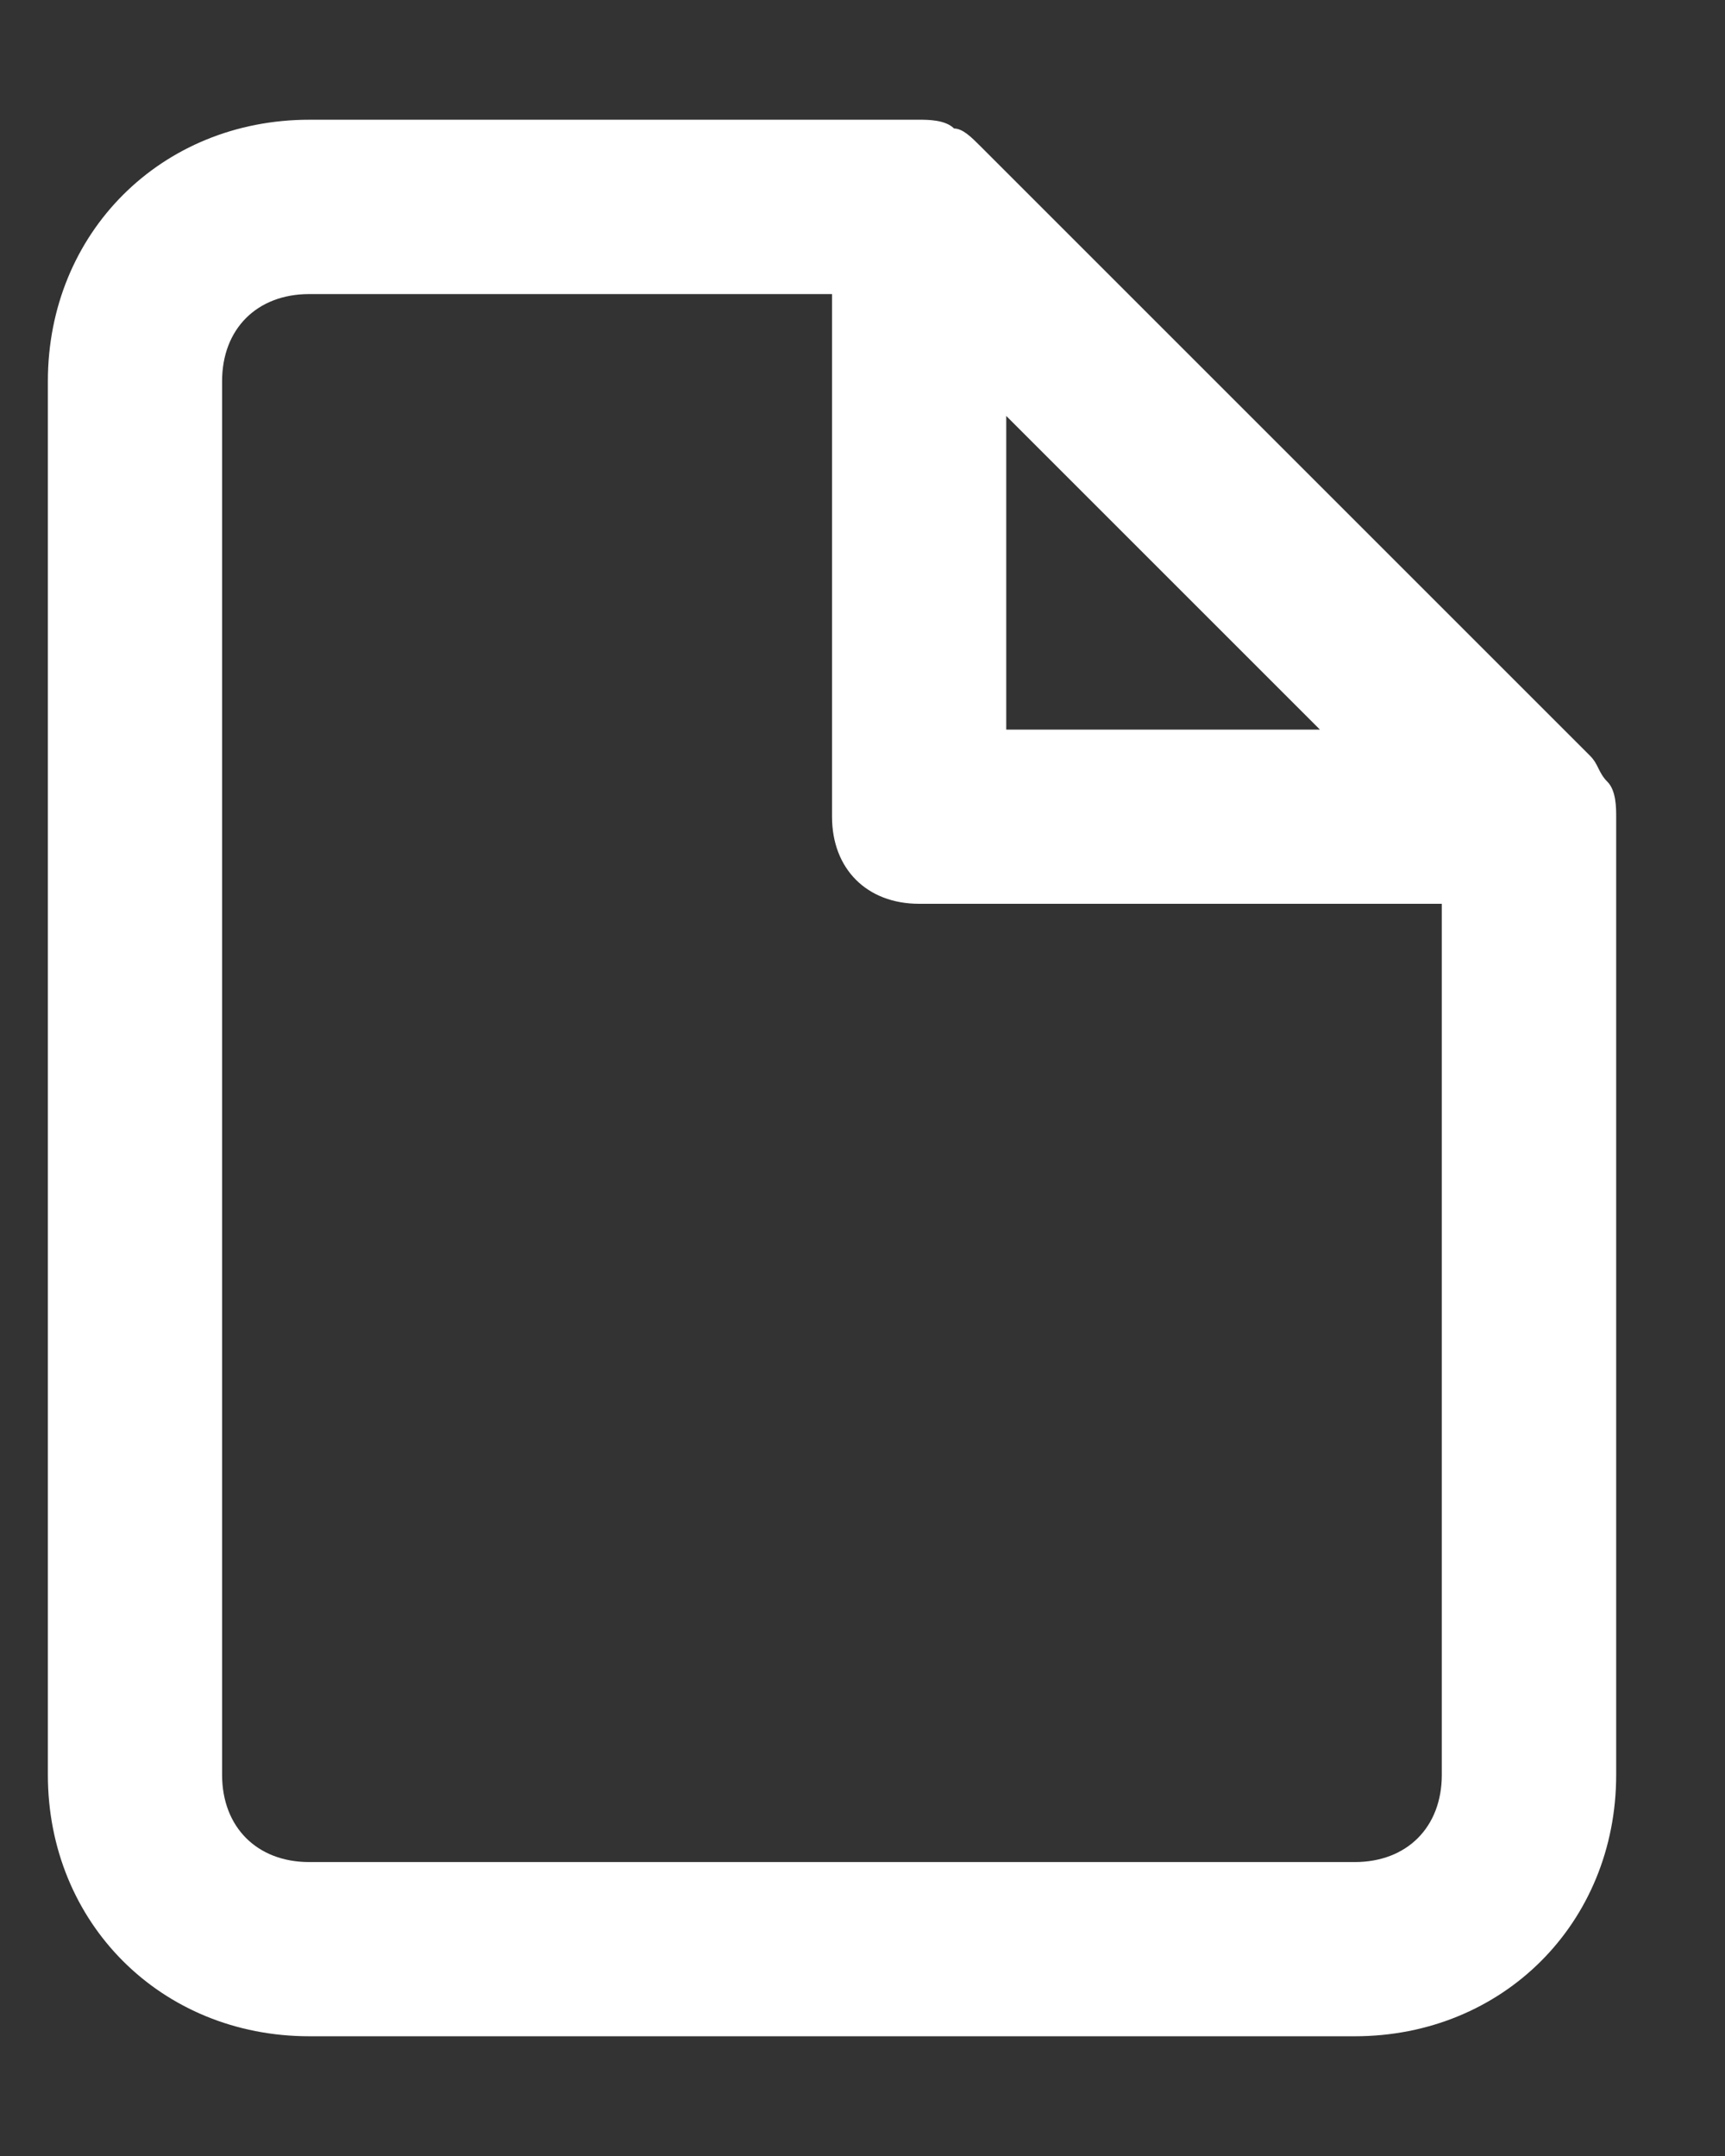 <svg width="12" height="15" viewBox="0 0 12 15" fill="none" xmlns="http://www.w3.org/2000/svg">
<rect x="0" y="0" width="12" height="15" fill="#333333" stroke="none"/>
<g id="color">
<path id="Mask" fill-rule="evenodd" clip-rule="evenodd" d="M11.182 5.439C11.152 5.409 11.136 5.379 11.121 5.349C11.106 5.318 11.091 5.288 11.061 5.258L6.818 1.015C6.758 0.955 6.697 0.894 6.637 0.894C6.576 0.833 6.455 0.833 6.394 0.833H2.152C1.121 0.833 0.333 1.621 0.333 2.652V12.348C0.333 13.379 1.121 14.167 2.152 14.167H9.424C10.455 14.167 11.243 13.379 11.243 12.348V5.682C11.243 5.621 11.243 5.5 11.182 5.439ZM7 2.894L9.182 5.076H7V2.894ZM2.151 12.955H9.424C9.788 12.955 10.03 12.712 10.03 12.348V6.288H6.394C6.03 6.288 5.788 6.045 5.788 5.682V2.046H2.151C1.788 2.046 1.545 2.288 1.545 2.652V12.348C1.545 12.712 1.788 12.955 2.151 12.955Z" fill="white"/>
</g>
</svg>
